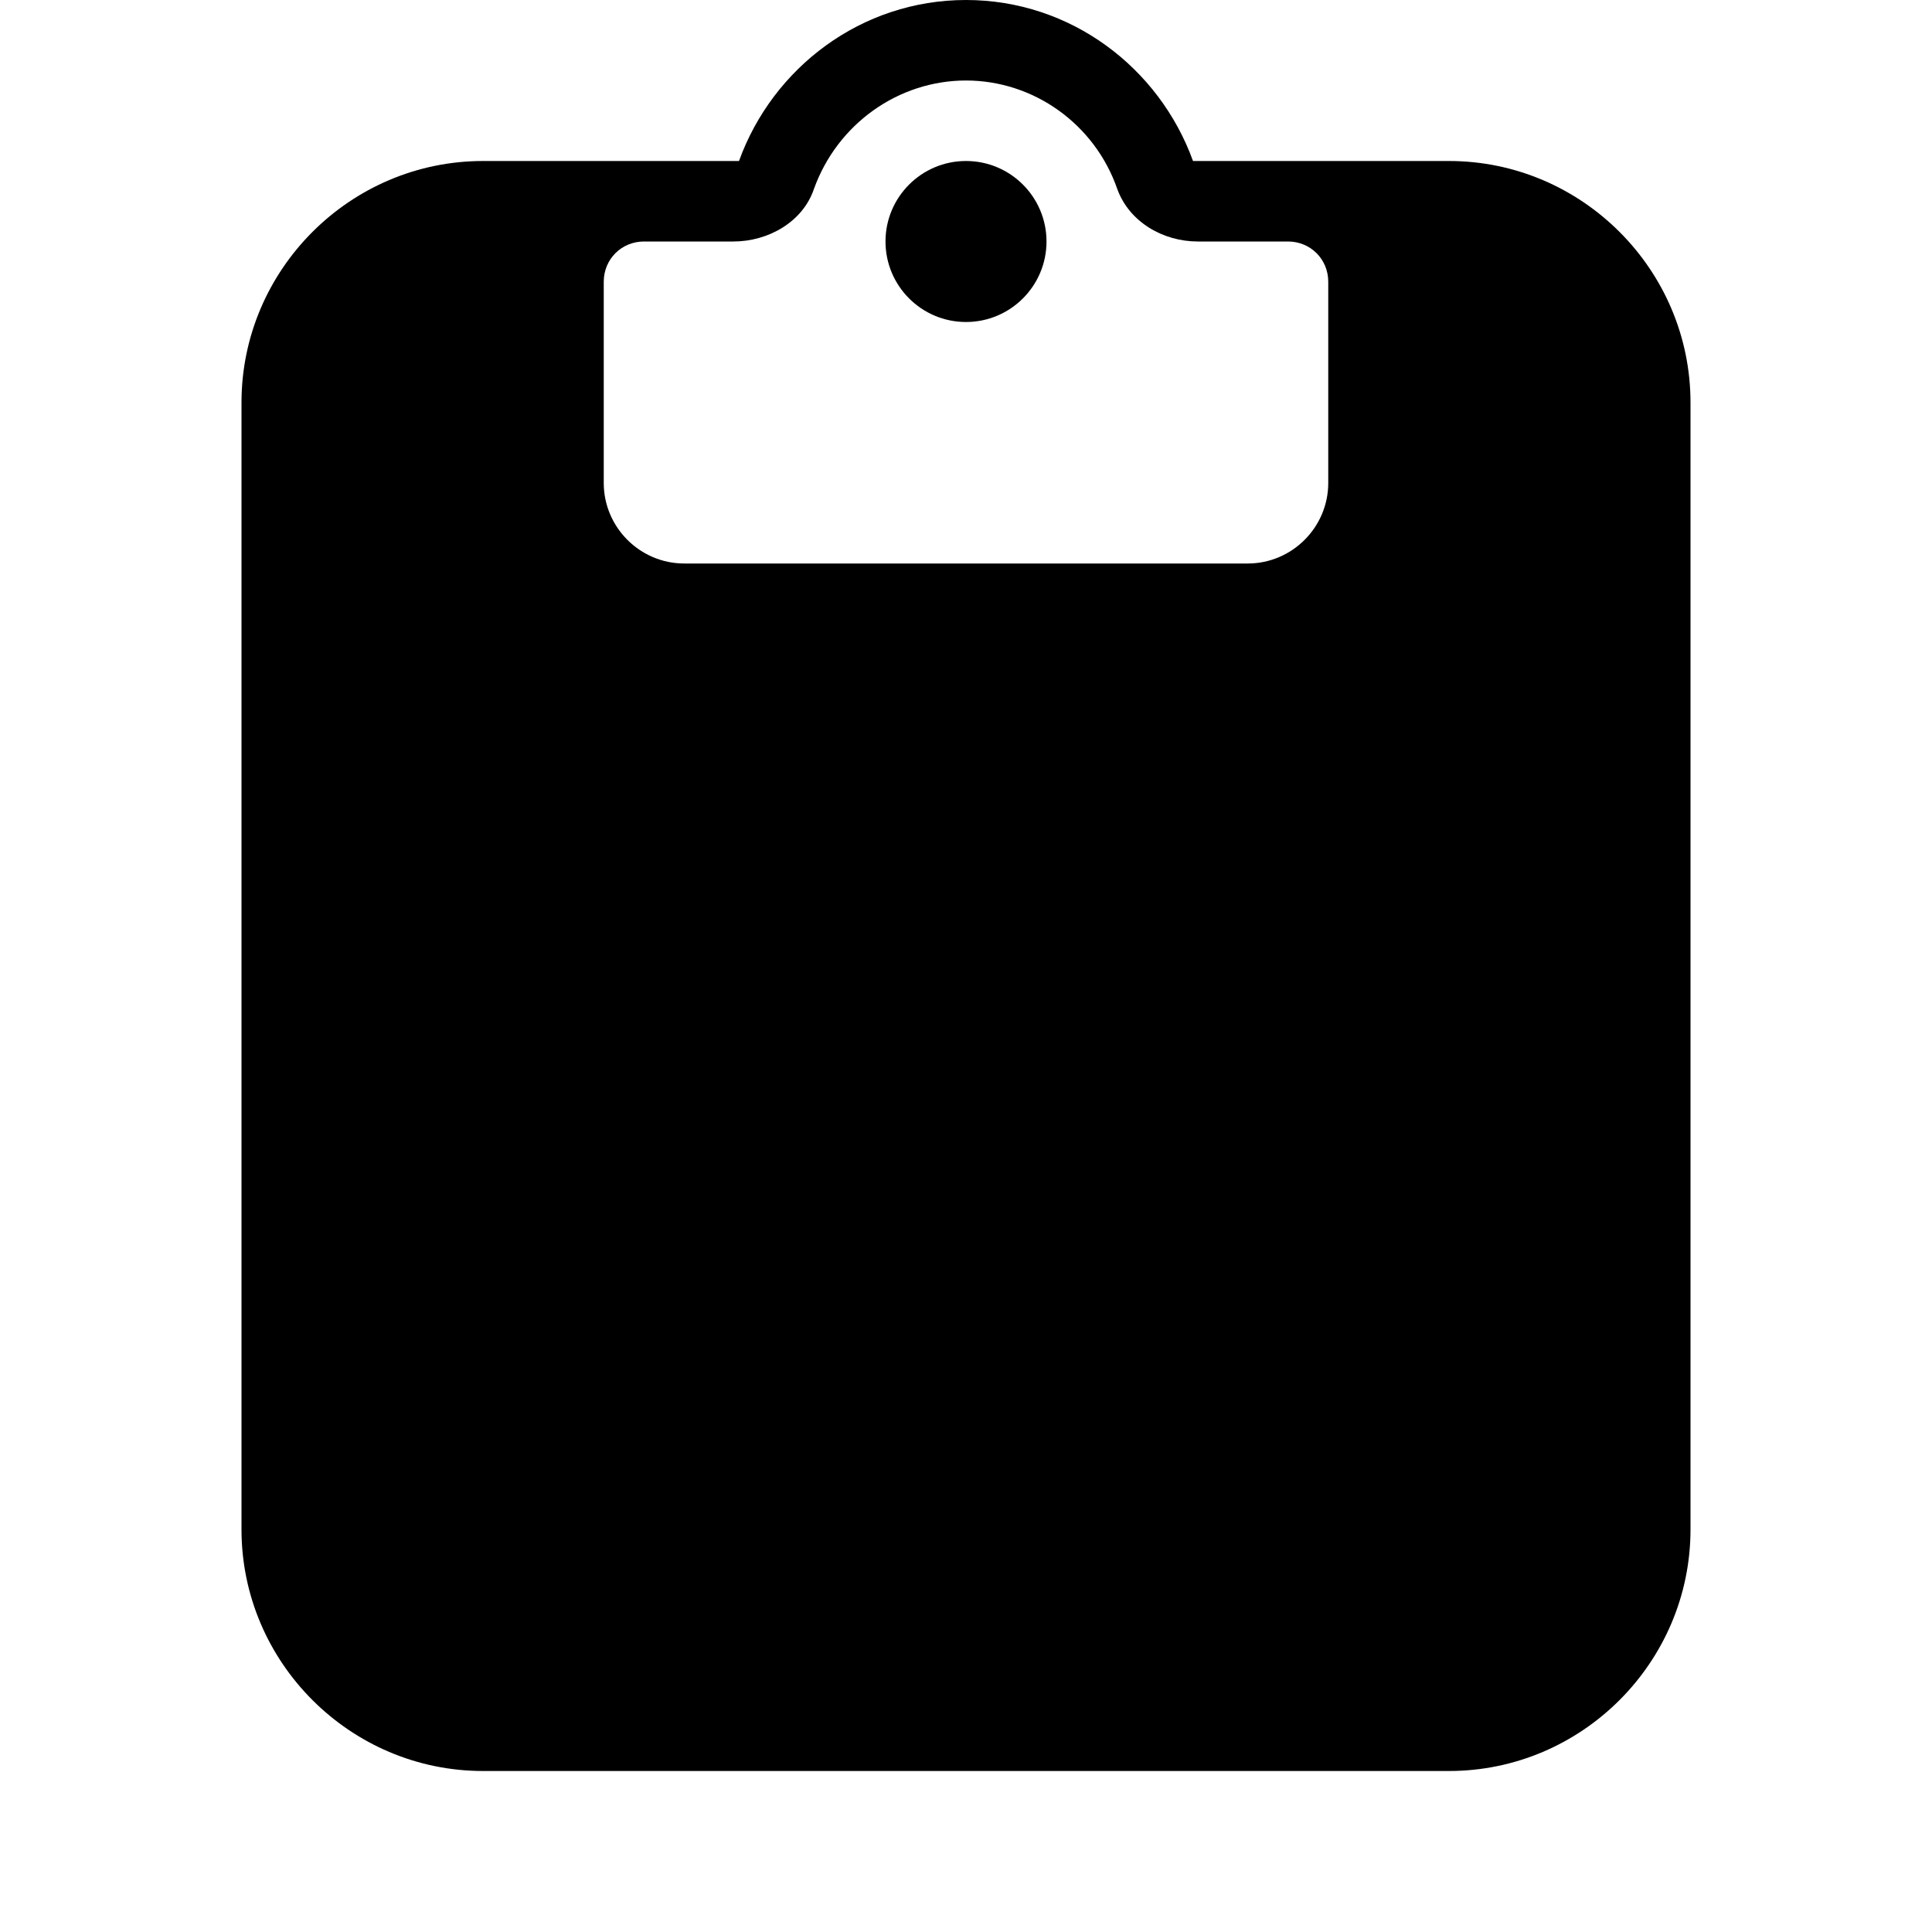 <svg width="24" height="24" viewBox="0 0 24 24" xmlns="http://www.w3.org/2000/svg">
<path d="M18 2H14.82C14.4 0.84 13.3 0 12 0C10.7 0 9.6 0.84 9.18 2H6C4.35 2 3 3.35 3 5V19C3 20.65 4.35 22 6 22H18C19.65 22 21 20.65 21 19V5C21 3.35 19.65 2 18 2ZM16.5 6C16.5 6.55 16.05 7 15.5 7H8.5C7.95 7 7.5 6.55 7.5 6V3.5C7.5 3.22 7.72 3 8 3H9.11C9.54 3 9.97 2.76 10.11 2.35C10.4 1.54 11.16 1 12 1C12.84 1 13.6 1.54 13.88 2.35C14.03 2.76 14.45 3 14.88 3H16C16.28 3 16.5 3.22 16.5 3.5V6Z"/>
<path d="M12 4C12.552 4 13 3.552 13 3C13 2.448 12.552 2 12 2C11.448 2 11 2.448 11 3C11 3.552 11.448 4 12 4Z"/>
</svg>